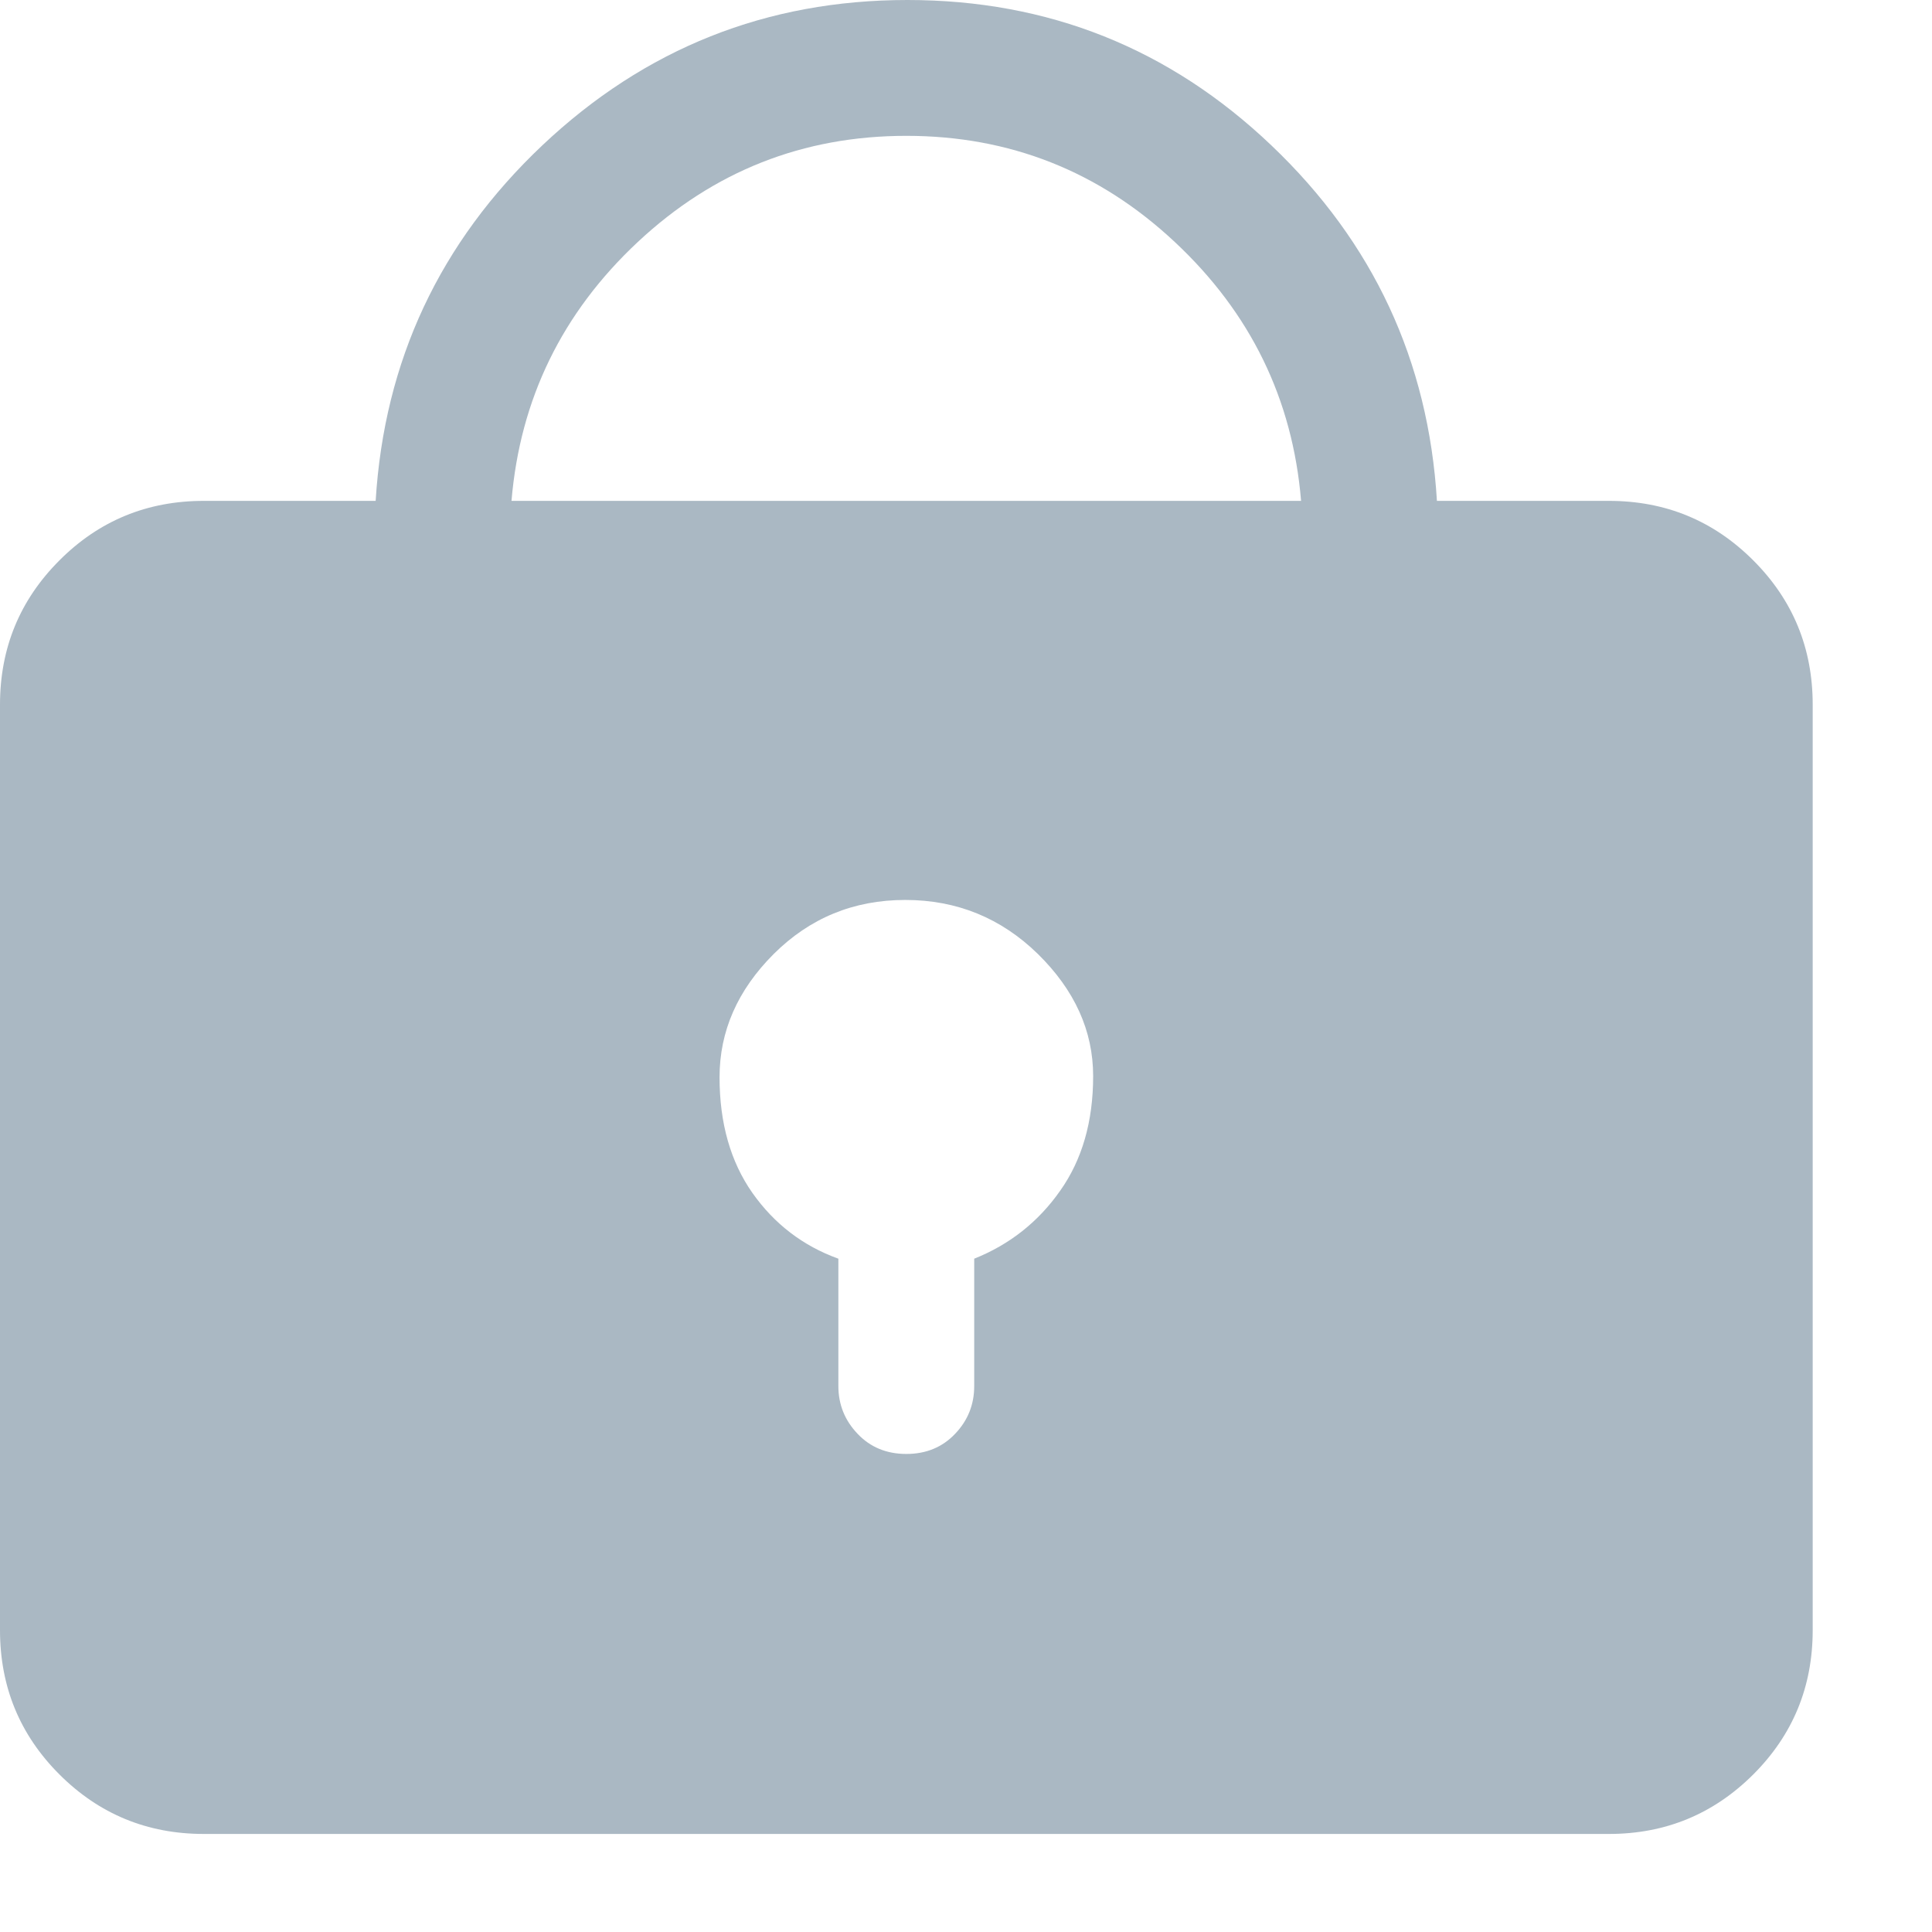 <?xml version="1.0" encoding="UTF-8"?>
<svg width="16px" height="16px" viewBox="0 0 16 16" version="1.1" xmlns="http://www.w3.org/2000/svg" xmlns:xlink="http://www.w3.org/1999/xlink">
    <!-- Generator: Sketch 44.1 (41455) - http://www.bohemiancoding.com/sketch -->
    <title>twitter-lock</title>
    <desc>Created with Sketch.</desc>
    <defs></defs>
    <g id="Page-1" stroke="none" stroke-width="1" fill="none" fill-rule="evenodd">
        <g id="twitter-newui-iconkit" transform="translate(-244, -244)" fill="#AAB8C3">
            <path d="M252.068,255.479 L252.068,254.424 C252.361,254.307 252.599,254.119 252.78,253.861 C252.962,253.604 253.053,253.287 253.053,252.912 C253.053,252.537 252.9,252.2 252.596,251.901 C252.291,251.603 251.925,251.453 251.497,251.453 C251.069,251.453 250.706,251.603 250.407,251.901 C250.108,252.2 249.959,252.54 249.959,252.921 C249.959,253.302 250.05,253.621 250.231,253.879 C250.413,254.137 250.65,254.318 250.943,254.424 L250.943,255.479 C250.943,255.631 250.996,255.763 251.102,255.874 C251.207,255.985 251.342,256.041 251.506,256.041 C251.67,256.041 251.805,255.985 251.91,255.874 C252.016,255.763 252.068,255.631 252.068,255.479 Z M251.506,245.125 C250.65,245.125 249.909,245.418 249.282,246.004 C248.655,246.59 248.307,247.305 248.236,248.148 L254.775,248.148 C254.705,247.305 254.356,246.59 253.729,246.004 C253.103,245.418 252.361,245.125 251.506,245.125 Z M257.324,248.148 C257.793,248.148 258.191,248.312 258.52,248.641 C258.848,248.969 259.012,249.367 259.012,249.836 L259.012,257.5 C259.012,257.969 258.848,258.367 258.52,258.695 C258.191,259.023 257.793,259.188 257.324,259.188 L245.688,259.188 C245.219,259.188 244.82,259.023 244.492,258.695 C244.164,258.367 244,257.969 244,257.5 L244,249.836 C244,249.367 244.164,248.969 244.492,248.641 C244.82,248.312 245.219,248.148 245.688,248.148 L247.111,248.148 C247.182,246.988 247.642,246.007 248.491,245.204 C249.341,244.401 250.349,244 251.515,244 C252.681,244 253.686,244.401 254.529,245.204 C255.373,246.007 255.83,246.988 255.9,248.148 L257.324,248.148 Z" id="twitter-lock"></path>
        </g>
    </g>
</svg>
